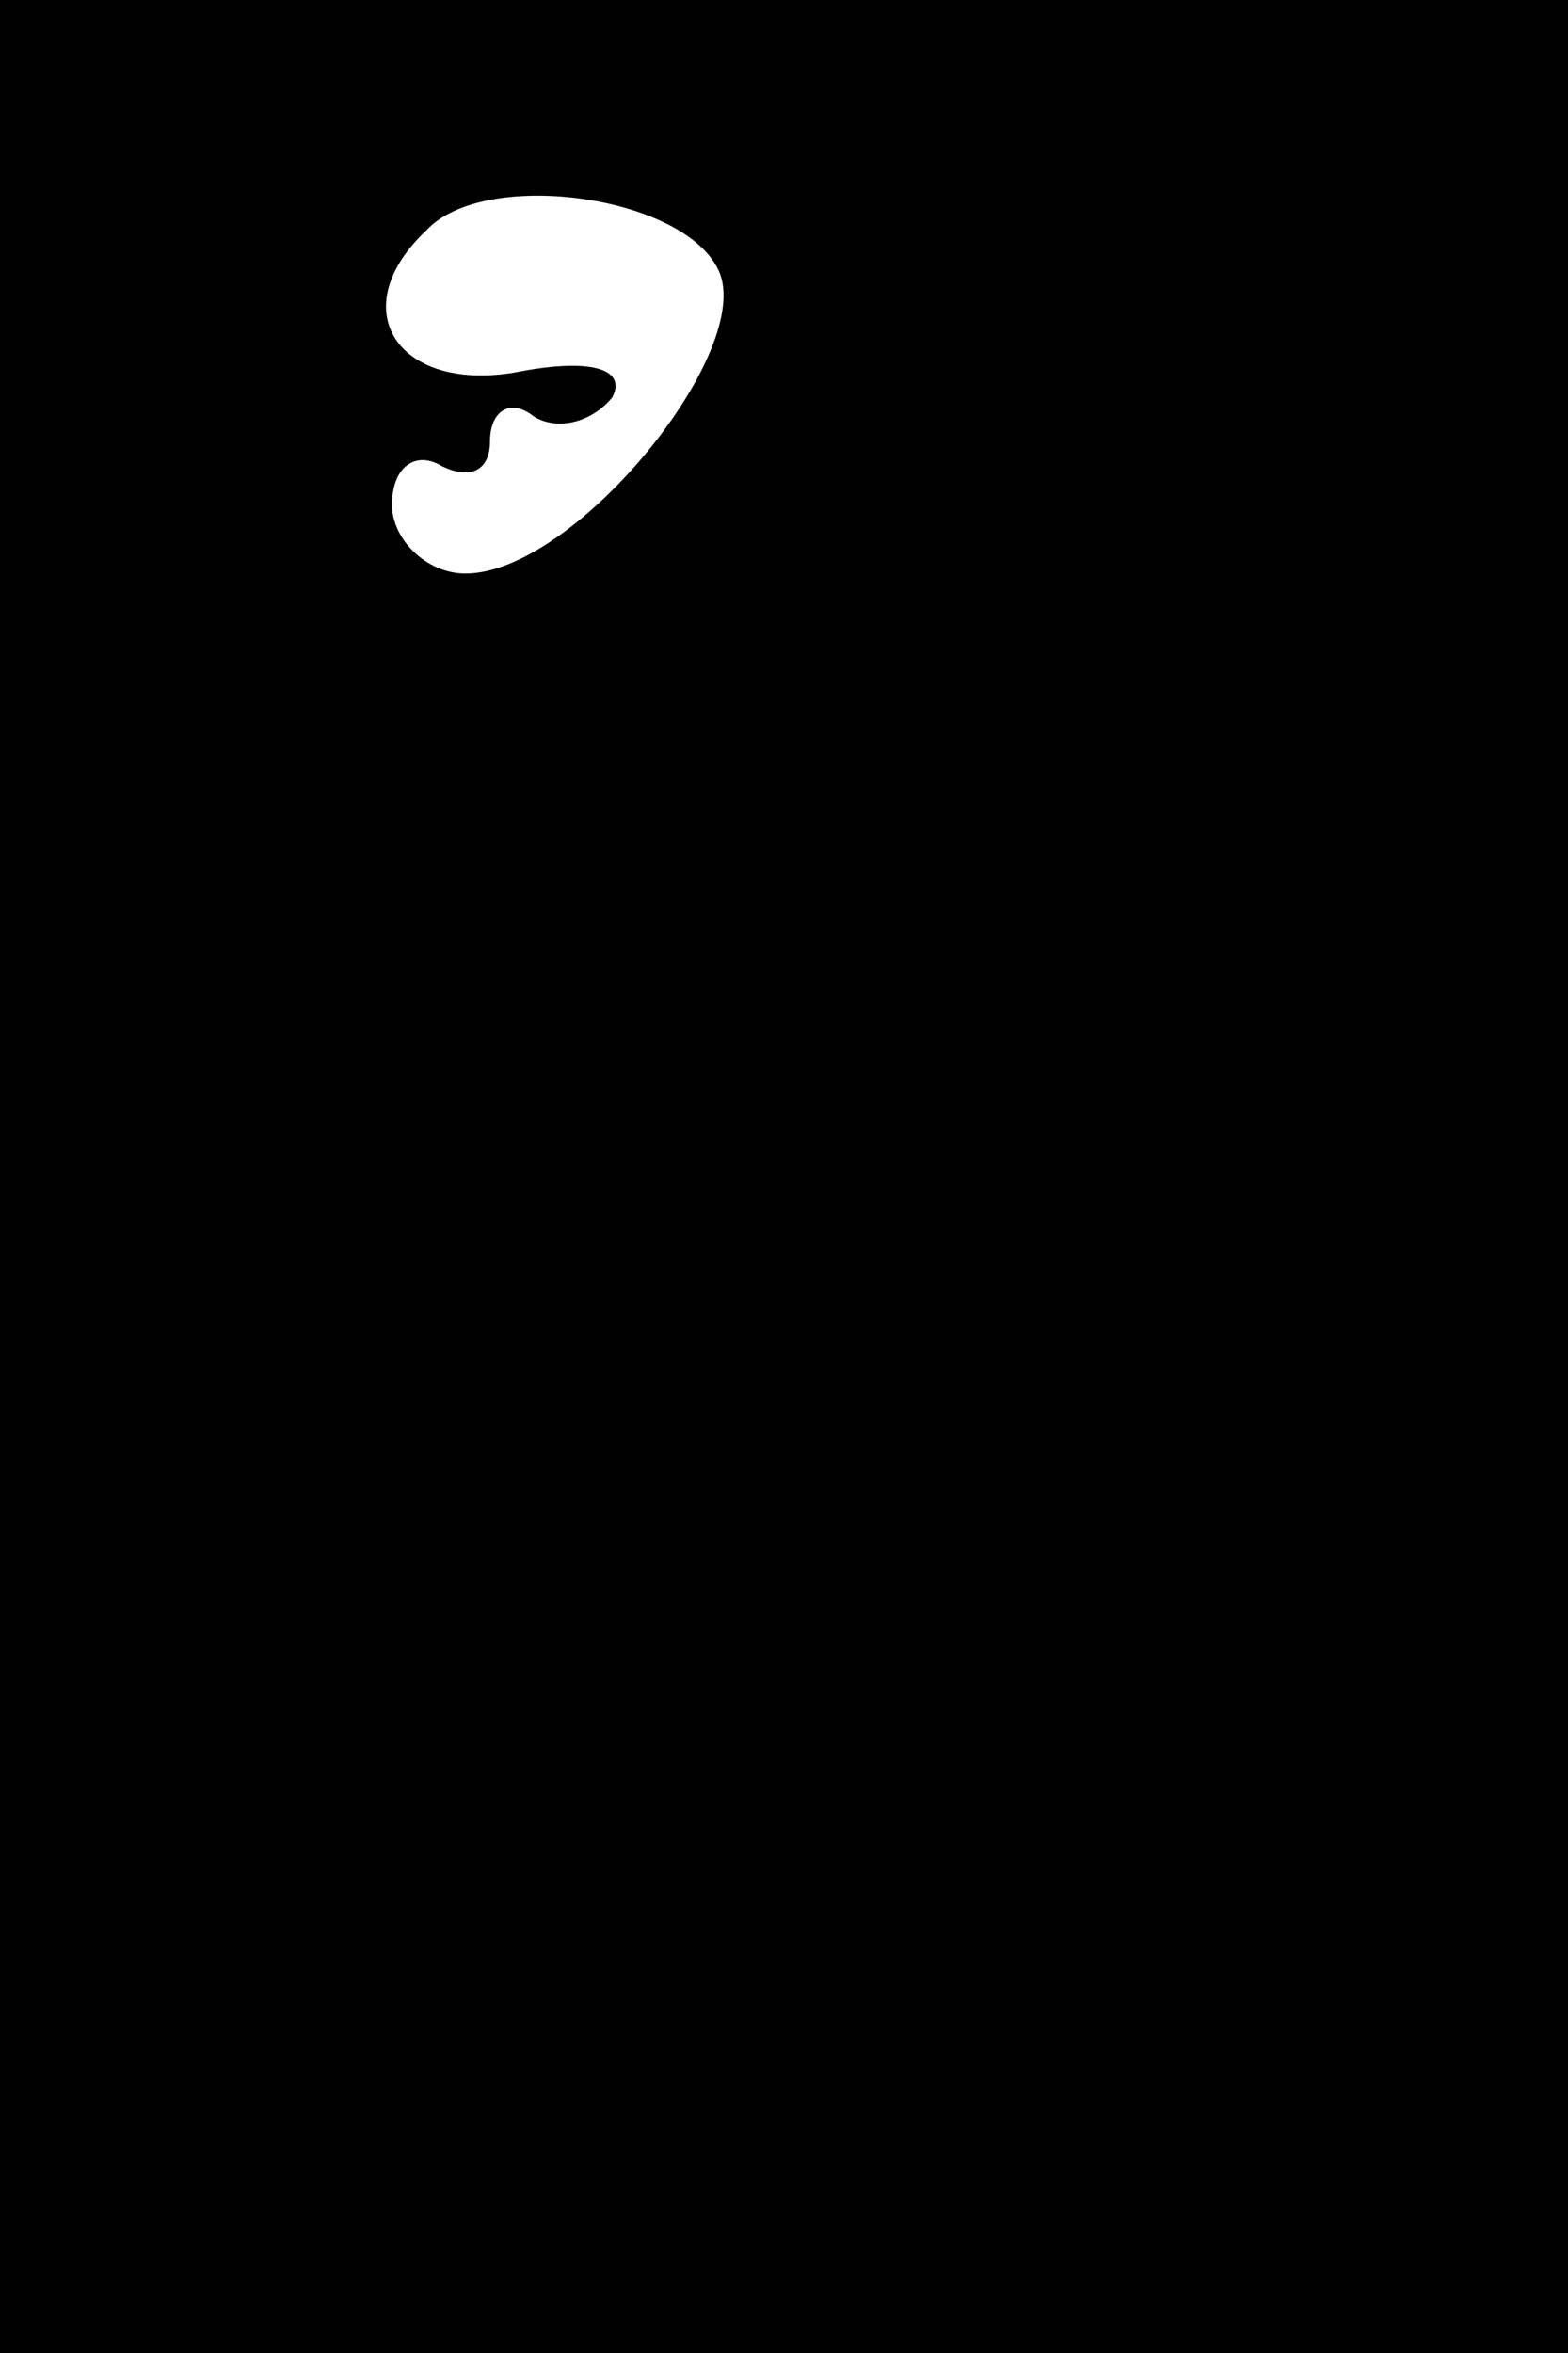 <?xml version="1.0" standalone="no"?>
<!DOCTYPE svg PUBLIC "-//W3C//DTD SVG 20010904//EN"
 "http://www.w3.org/TR/2001/REC-SVG-20010904/DTD/svg10.dtd">
<svg version="1.0" xmlns="http://www.w3.org/2000/svg"
 width="32pt" height="48pt" viewBox="0 0 32 48"
 preserveAspectRatio="xMidYMid meet">
<rect x="0" y="0" width="32" height="48" fill="#808080" stroke="none"/>
<g transform="translate(0,48) scale(0.1,-0.1)"
fill="#000000" stroke="none">
<path fill="#000000" stroke="none" d="M0 240 l0 -240 160 0 160 0 0 240 0
240 -160 0 -160 0 0 -240z"/>
<path fill="#ffffff" stroke="none" d="M147 424 c6 -17 -30 -61 -52 -61 -8 0
-15 7 -15 14 0 8 5 11 10 8 6 -3 10 -1 10 5 0 6 4 9 9 5 5 -3 12 -1 16 4 3 6
-5 8 -20 5 -24 -4 -35 13 -18 29 12 13 54 7 60 -9z"/>
</g>
</svg>
